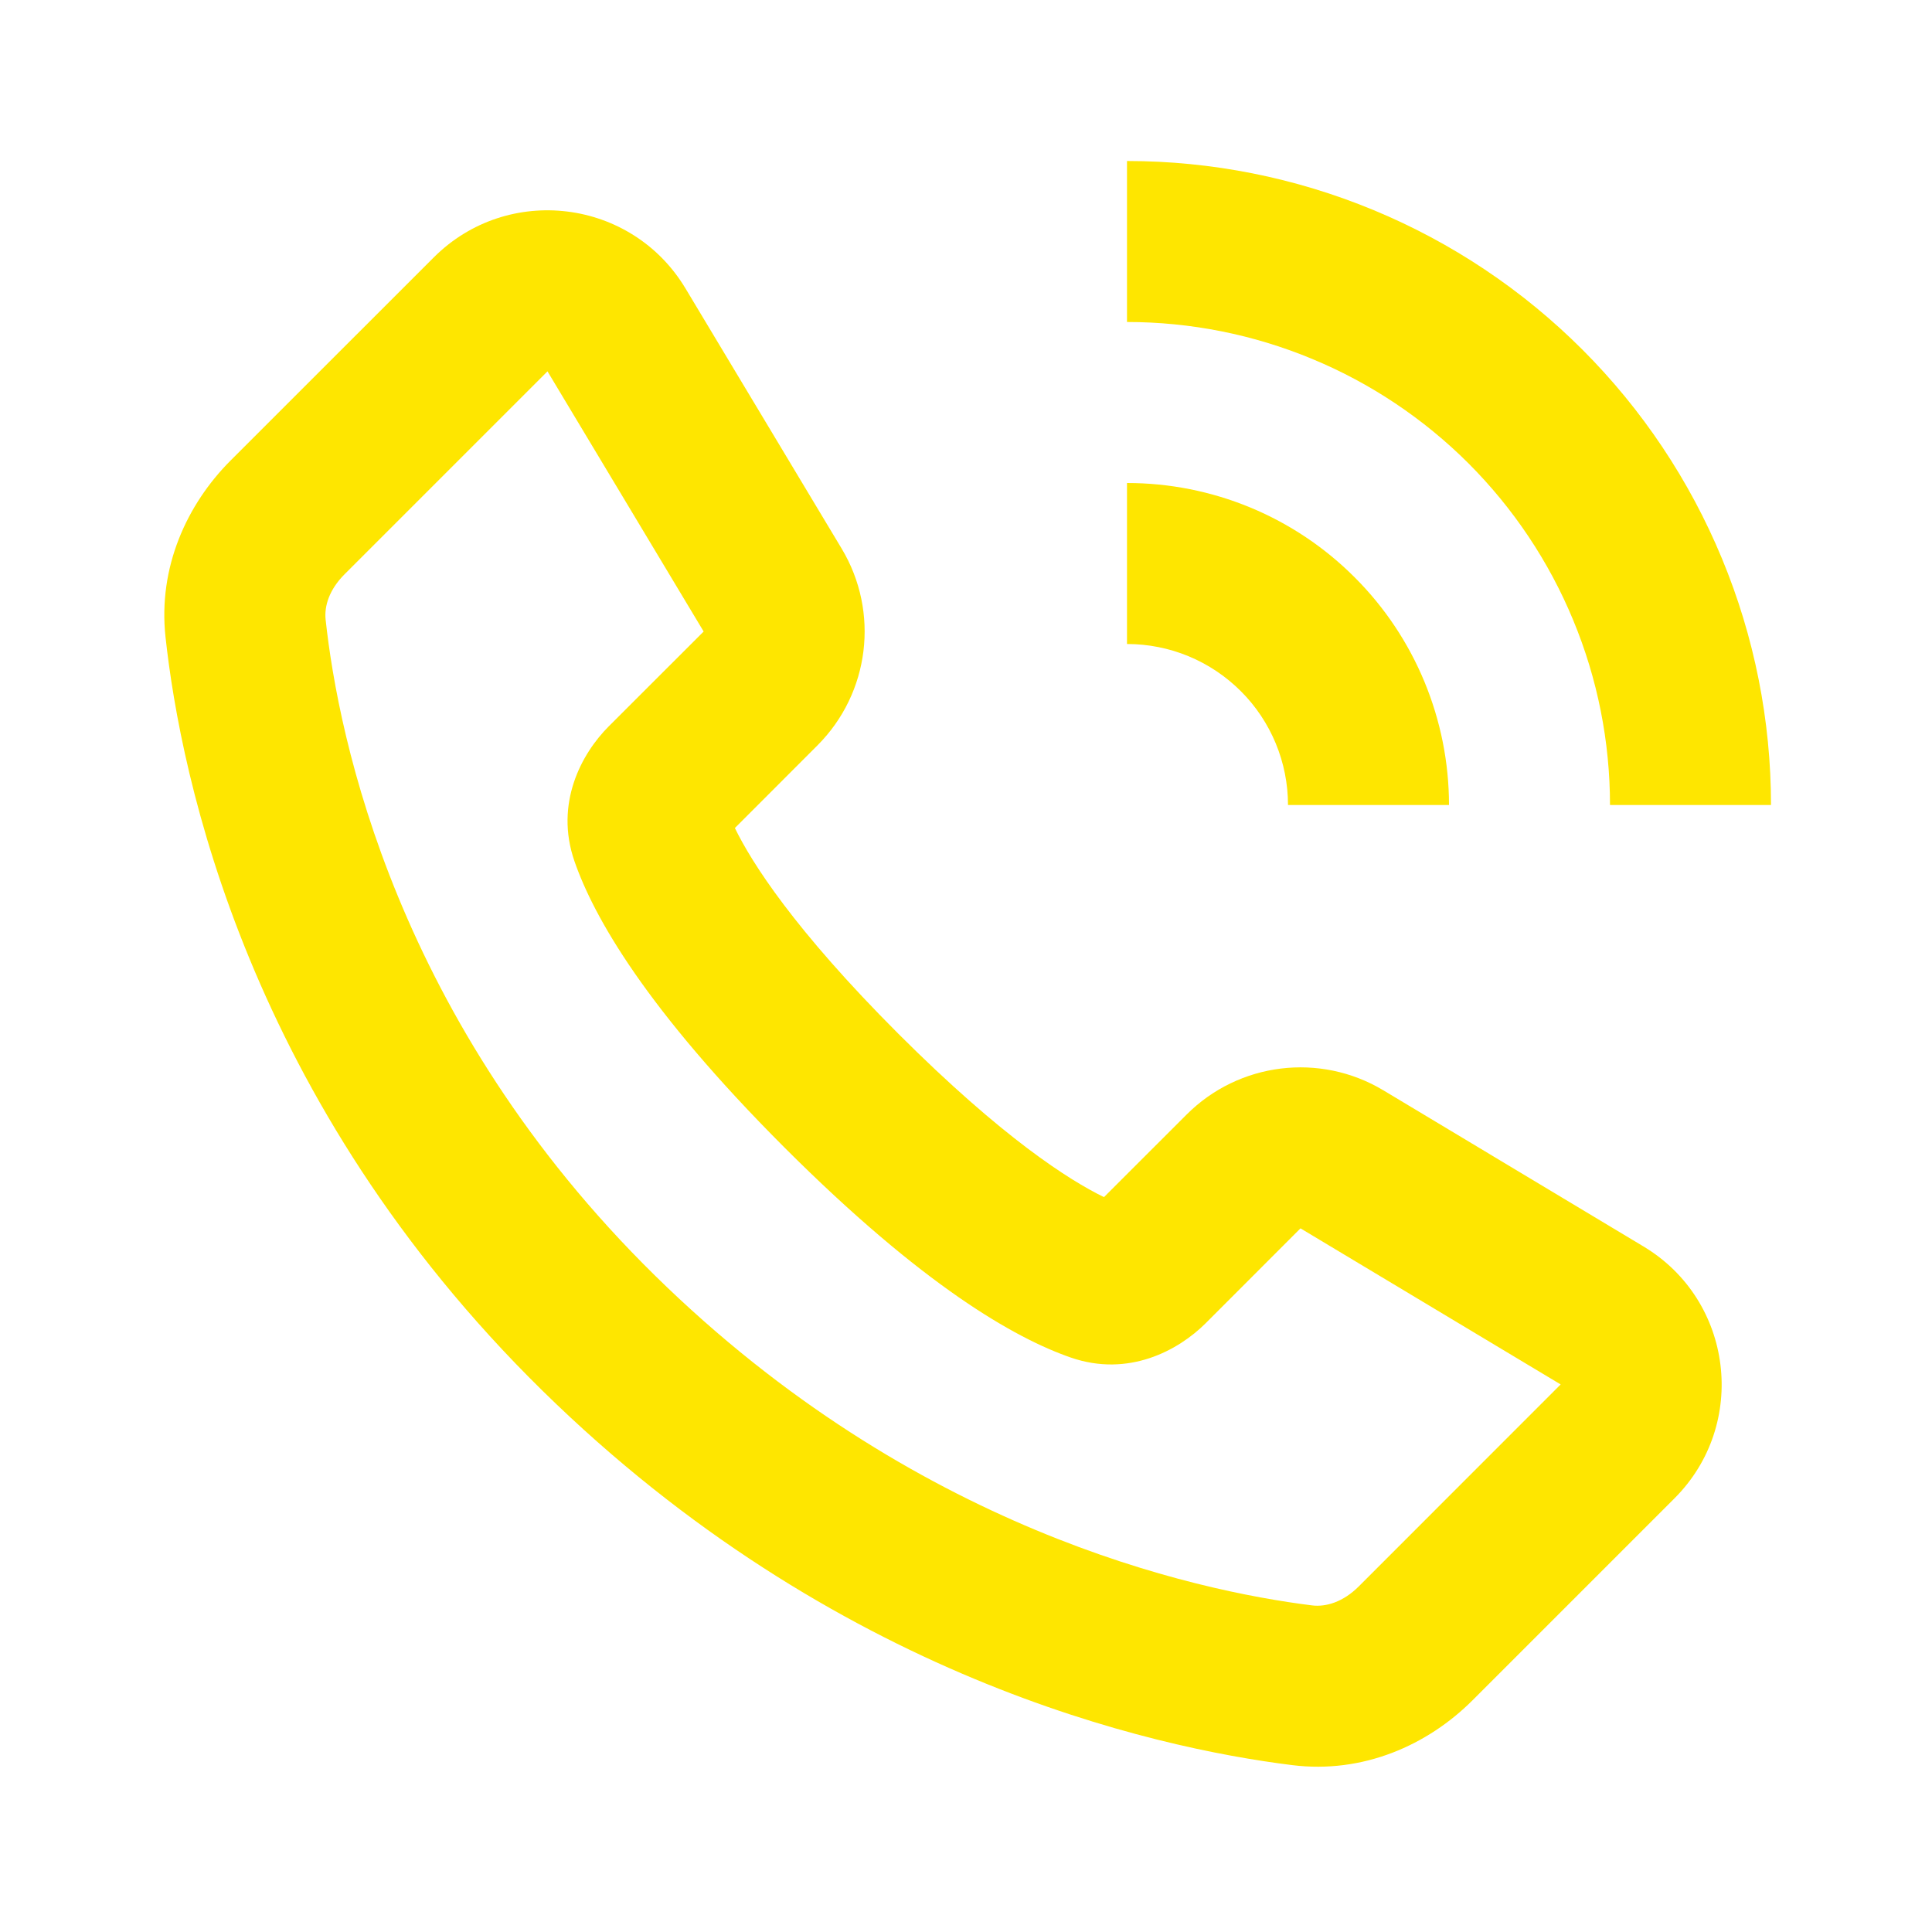 <svg width="24" height="24" viewBox="0 0 24 24" fill="none" xmlns="http://www.w3.org/2000/svg">
<path d="M17.061 2.609C16.091 2.207 15.05 2 14 2V4C14.788 4 15.568 4.155 16.296 4.457C17.024 4.758 17.685 5.2 18.243 5.757C18.8 6.315 19.242 6.976 19.543 7.704C19.845 8.432 20 9.212 20 10H22C22 8.949 21.793 7.909 21.391 6.939C20.989 5.968 20.4 5.086 19.657 4.343C18.914 3.6 18.032 3.011 17.061 2.609Z" fill="#FEE600"/>
<path fill-rule="evenodd" clip-rule="evenodd" d="M5.387 3.199C6.307 2.278 7.847 2.468 8.516 3.584L10.456 6.816C10.928 7.603 10.804 8.61 10.155 9.259L9.129 10.286C9.338 10.716 9.865 11.546 11.159 12.841C12.454 14.135 13.284 14.662 13.714 14.871L14.741 13.845C15.39 13.196 16.397 13.072 17.184 13.544L20.416 15.484C21.532 16.153 21.721 17.693 20.801 18.613L18.293 21.121C17.736 21.678 16.933 22.037 16.052 21.927C14.306 21.71 10.36 20.831 6.738 17.275C3.082 13.685 2.247 9.666 2.056 7.913C1.962 7.047 2.321 6.265 2.865 5.72L5.387 3.199ZM6.801 4.613L4.28 7.134C4.089 7.325 4.027 7.531 4.045 7.697C4.205 9.174 4.925 12.691 8.139 15.848C11.347 18.997 14.823 19.759 16.3 19.943C16.472 19.964 16.685 19.901 16.879 19.707L19.387 17.198L16.155 15.259L14.977 16.438C14.637 16.777 14.018 17.112 13.302 16.864C12.609 16.624 11.467 15.976 9.745 14.255C8.024 12.533 7.376 11.391 7.136 10.698C6.888 9.982 7.223 9.362 7.562 9.023L8.741 7.845L6.801 4.613Z" fill="#FEE600"/>
<path d="M14 6C14.525 6 15.045 6.103 15.531 6.304C16.016 6.505 16.457 6.8 16.828 7.172C17.2 7.543 17.494 7.984 17.695 8.469C17.896 8.955 18 9.475 18 10H16C16 9.737 15.948 9.477 15.848 9.235C15.747 8.992 15.6 8.771 15.414 8.586C15.228 8.4 15.008 8.253 14.765 8.152C14.523 8.052 14.263 8 14 8V6Z" fill="#FEE600"/>
</svg>
